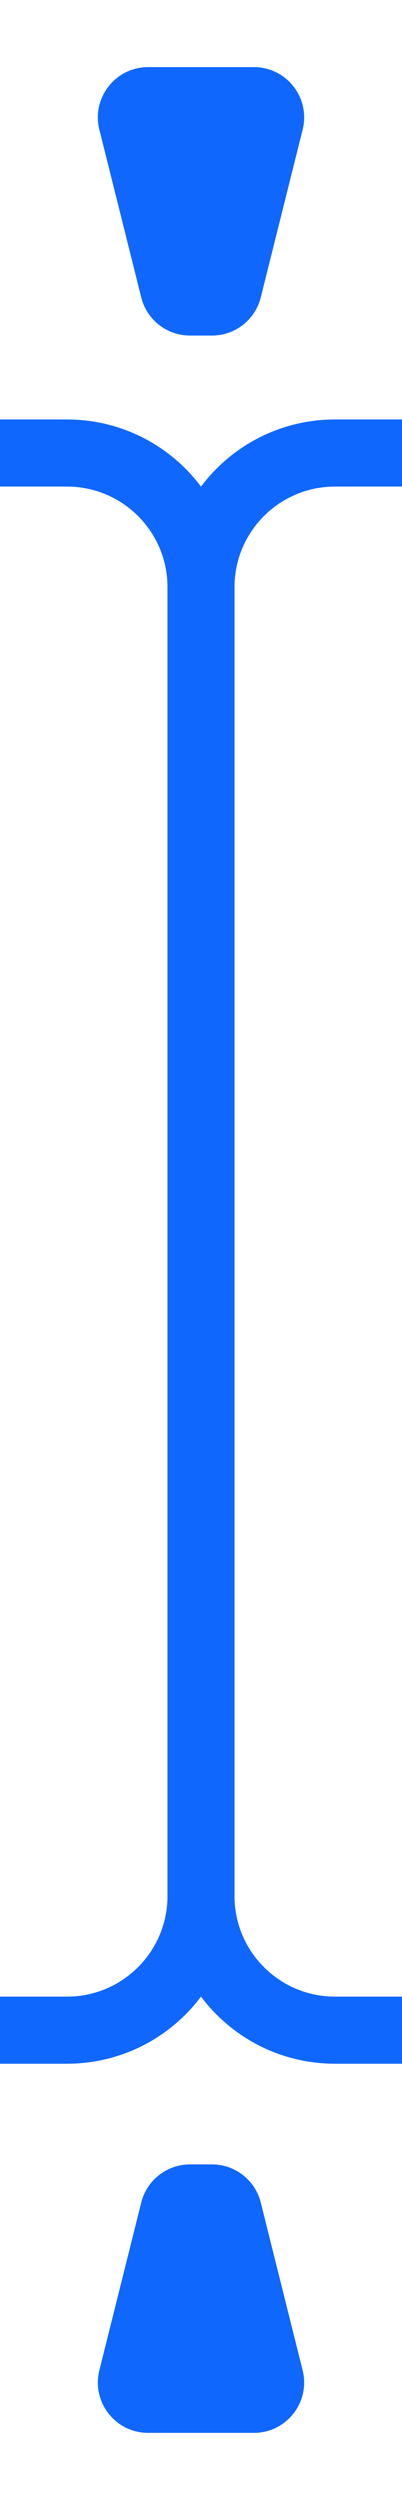 <svg width="24" height="149" viewBox="0 0 24 149" fill="none" xmlns="http://www.w3.org/2000/svg">
<path d="M5.932 141.272C5.459 143.166 6.891 145 8.842 145H15.158C17.109 145 18.541 143.166 18.068 141.272L15.568 131.272C15.234 129.937 14.034 129 12.658 129H11.342C9.966 129 8.766 129.937 8.432 131.272L5.932 141.272Z" fill="#0F67FE"/>
<path d="M5.932 7.728C5.459 5.834 6.891 4 8.842 4H15.158C17.109 4 18.541 5.834 18.068 7.728L15.568 17.728C15.234 19.063 14.034 20 12.658 20H11.342C9.966 20 8.766 19.063 8.432 17.728L5.932 7.728Z" fill="#0F67FE"/>
<path d="M-5.96046e-08 121H4C8.418 121 12 117.418 12 113V35C12 30.582 8.418 27 4 27H-5.96046e-08" stroke="#0F67FE" stroke-width="4"/>
<path d="M24 121H20C15.582 121 12 117.418 12 113V35C12 30.582 15.582 27 20 27H24" stroke="#0F67FE" stroke-width="4"/>
</svg>
